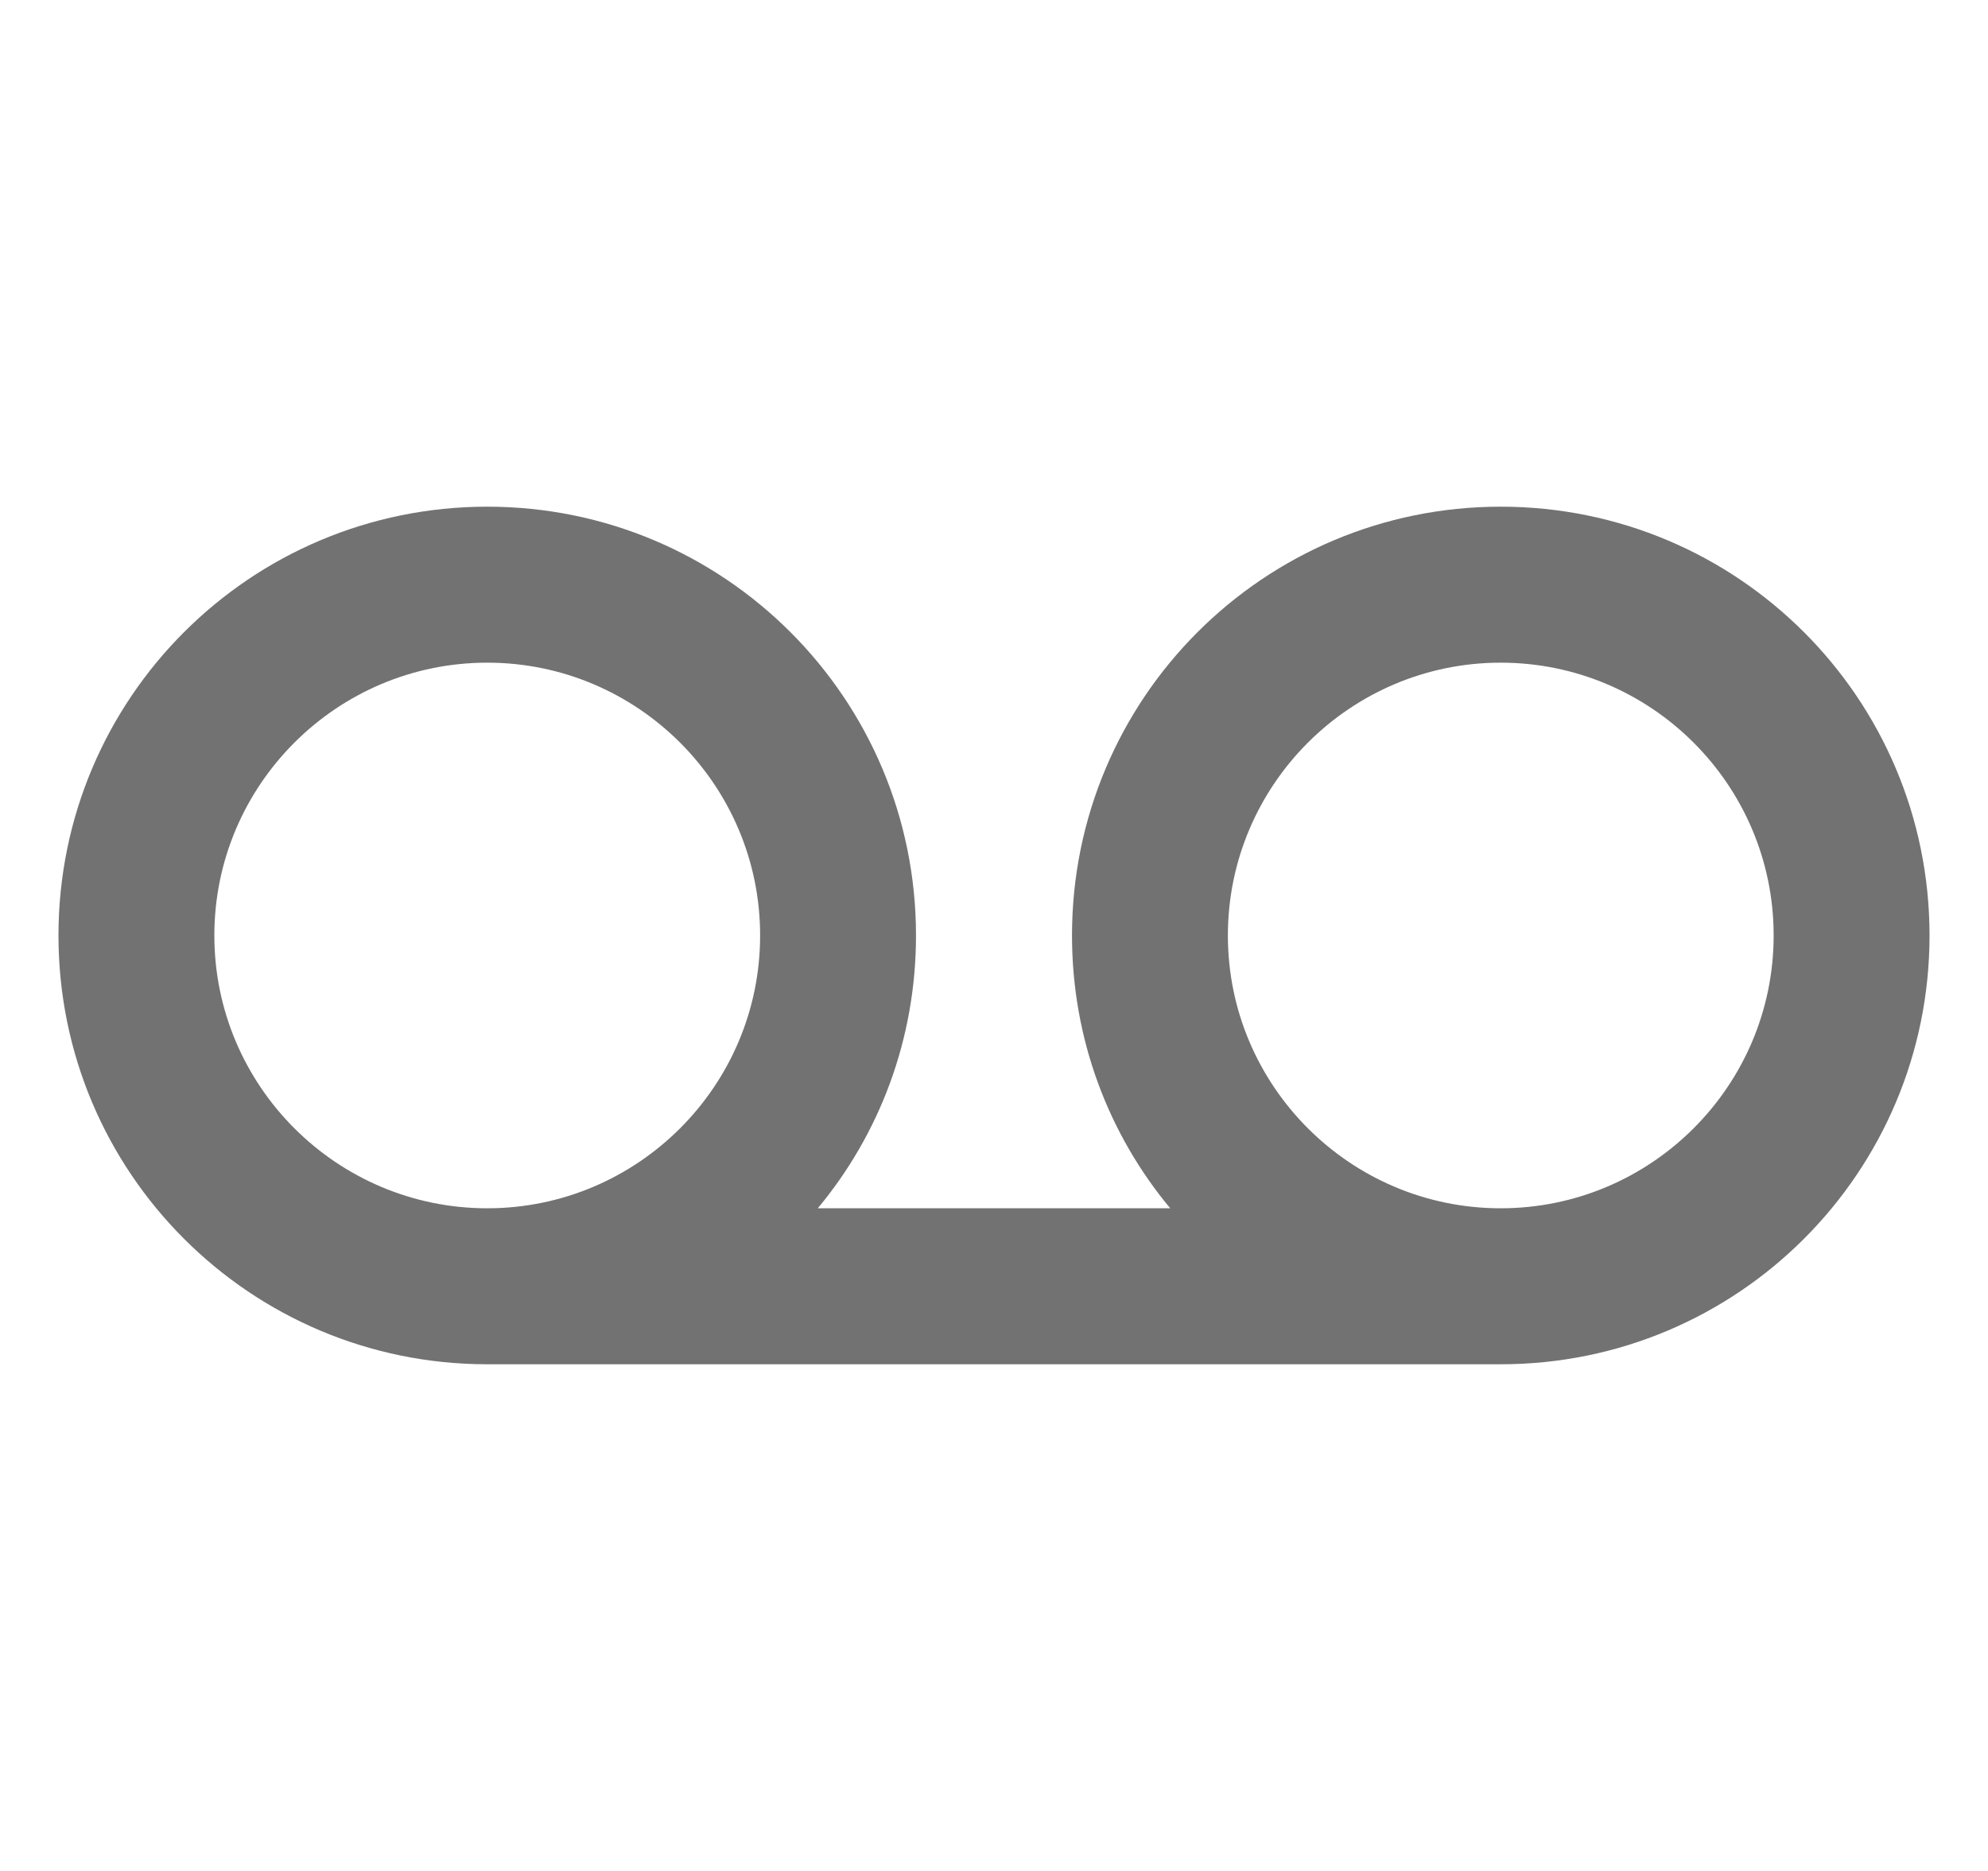 <svg width="17" height="16" viewBox="0 0 17 16" fill="none" xmlns="http://www.w3.org/2000/svg">
<g clip-path="url(#clip0_91_128)">
<path d="M12.833 4.333C10.807 4.333 9.167 5.973 9.167 8C9.167 8.887 9.48 9.7 10.007 10.333H6.993C7.52 9.7 7.833 8.887 7.833 8C7.833 5.973 6.193 4.333 4.167 4.333C2.14 4.333 0.5 5.973 0.5 8C0.5 10.027 2.14 11.667 4.167 11.667H12.833C14.86 11.667 16.5 10.027 16.5 8C16.5 5.973 14.86 4.333 12.833 4.333ZM4.167 10.333C2.88 10.333 1.833 9.287 1.833 8C1.833 6.713 2.88 5.667 4.167 5.667C5.453 5.667 6.5 6.713 6.5 8C6.5 9.287 5.453 10.333 4.167 10.333ZM12.833 10.333C11.547 10.333 10.5 9.287 10.5 8C10.5 6.713 11.547 5.667 12.833 5.667C14.12 5.667 15.167 6.713 15.167 8C15.167 9.287 14.12 10.333 12.833 10.333Z" fill="#727272"/>
</g>
<defs>
<clipPath id="clip0_91_128">
<rect width="16" height="16" fill="white" transform="translate(0.5)"/>
</clipPath>
</defs>
</svg>
